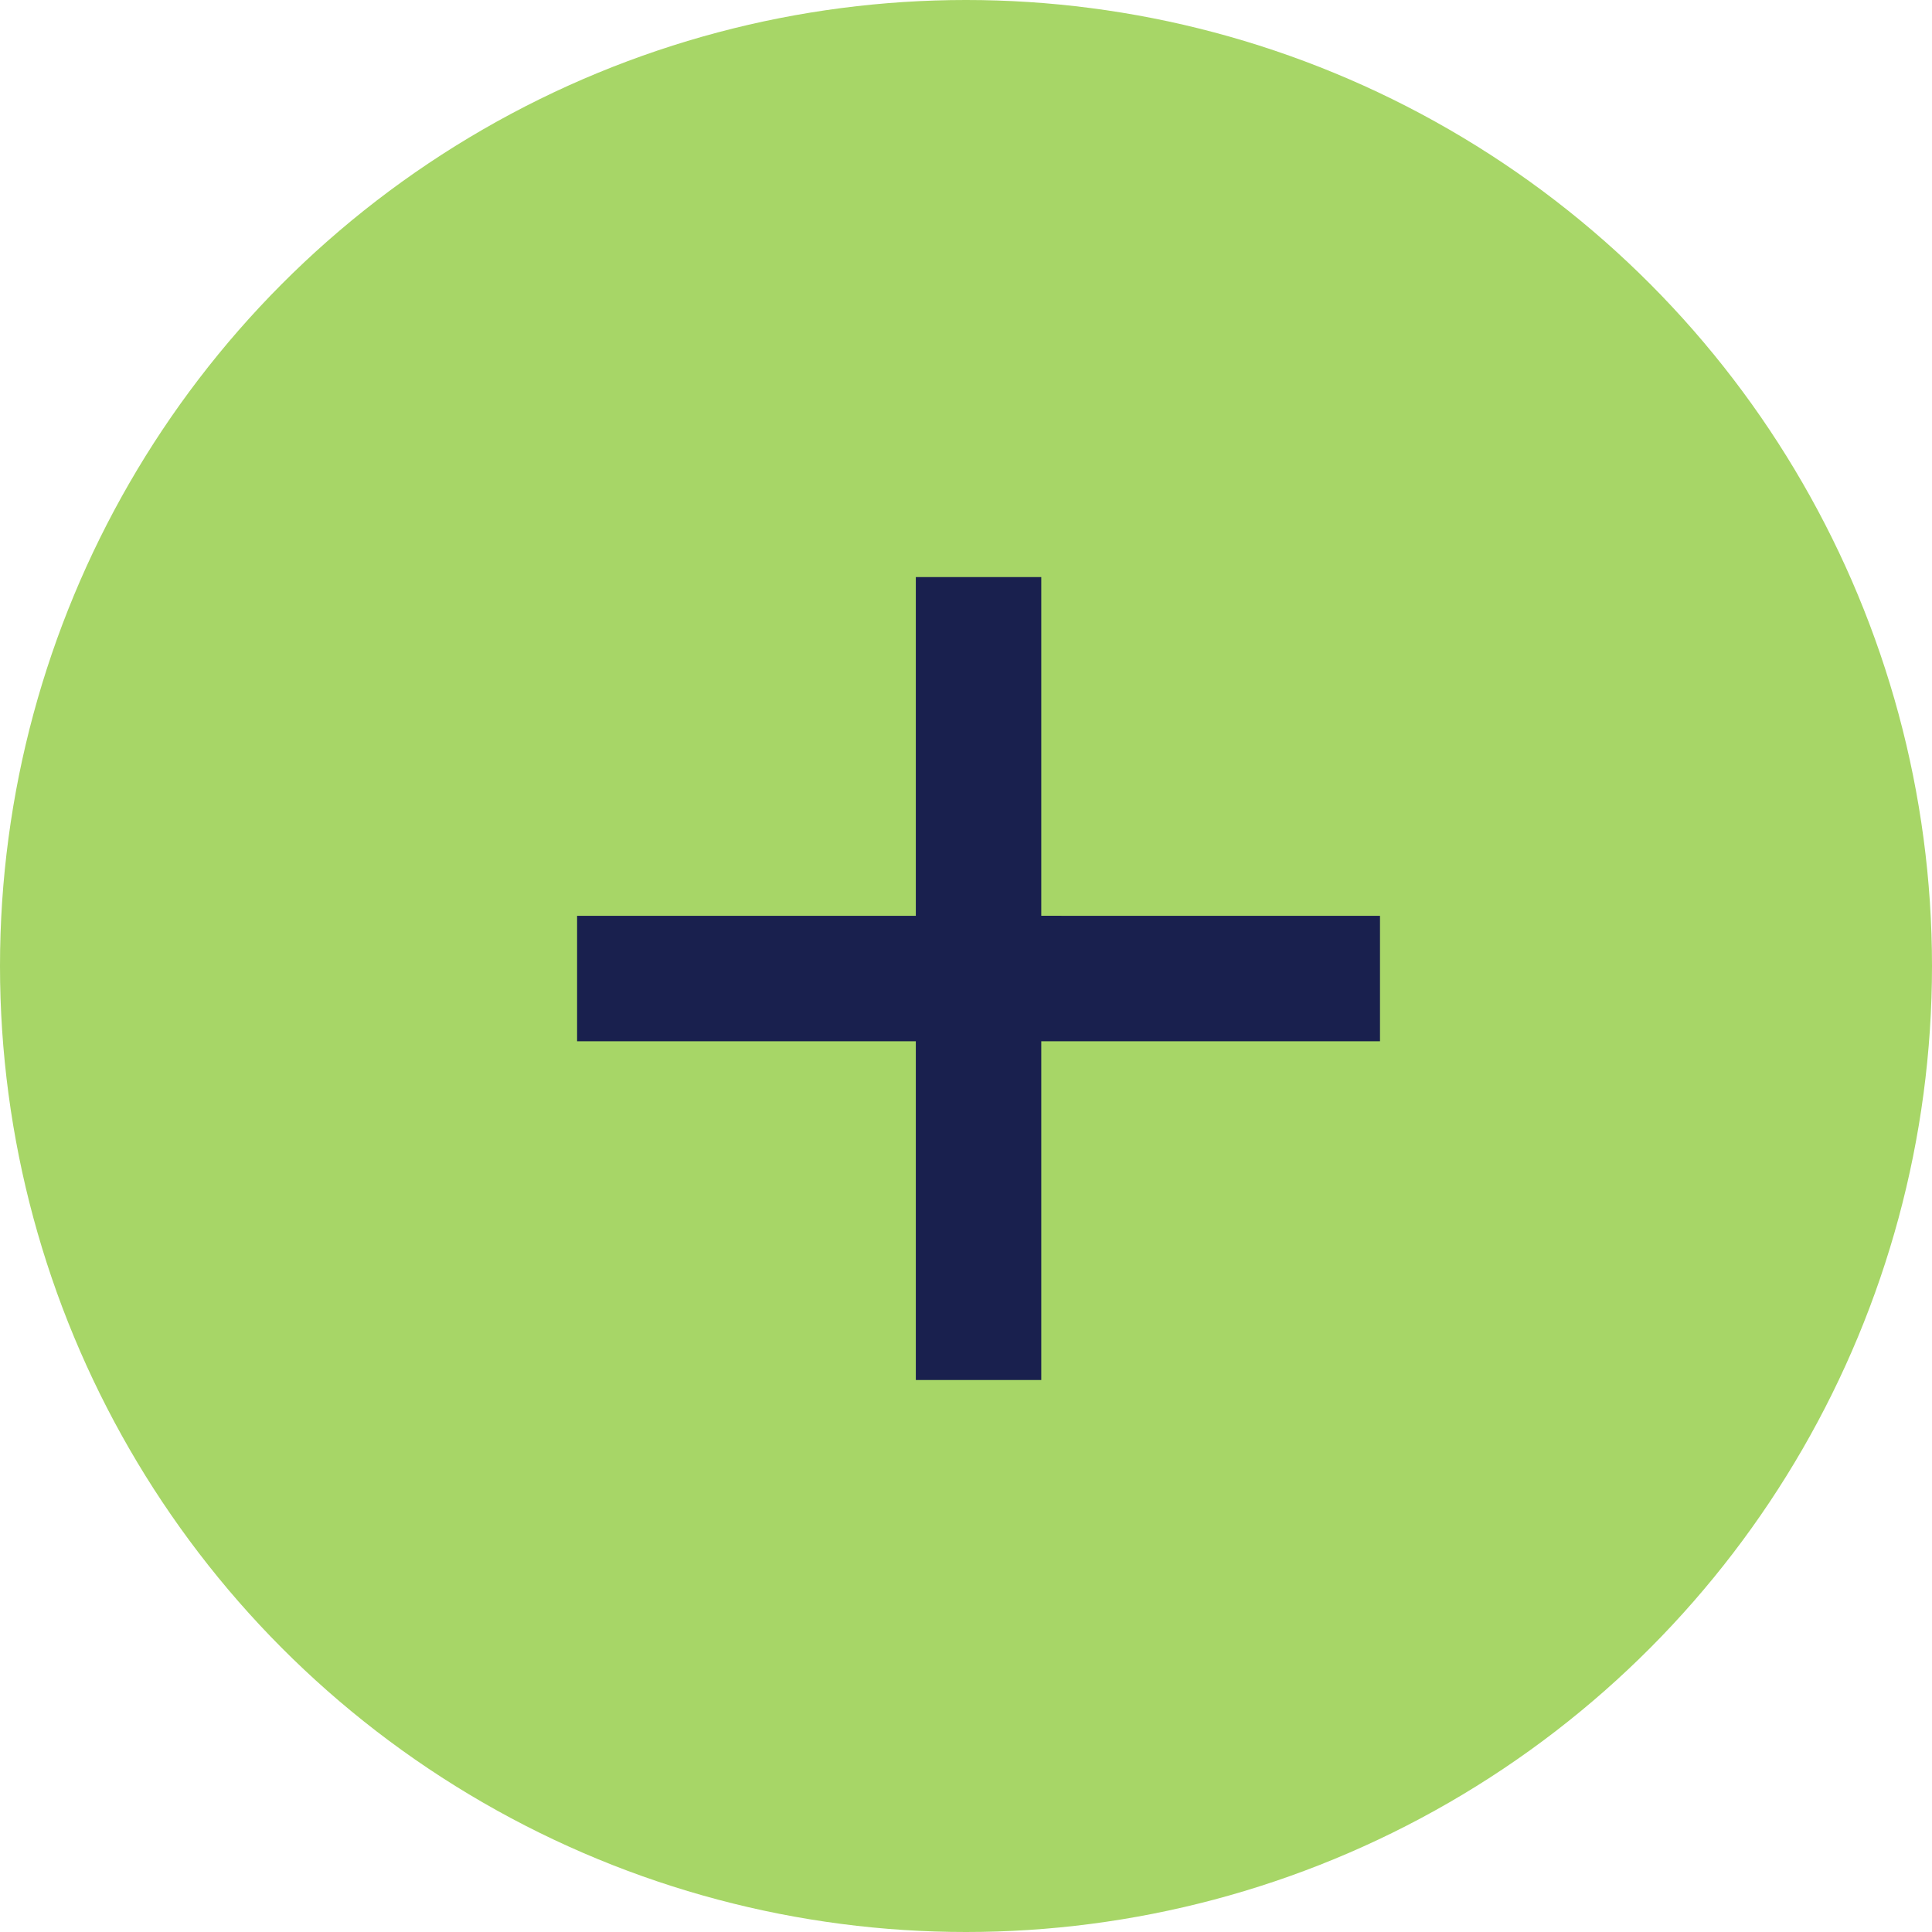<?xml version="1.0" encoding="UTF-8"?>
<svg width="77px" height="77px" viewBox="0 0 77 77" version="1.1" xmlns="http://www.w3.org/2000/svg" xmlns:xlink="http://www.w3.org/1999/xlink">
    <title>Group 2</title>
    <g id="Page-1" stroke="none" stroke-width="1" fill="none" fill-rule="evenodd">
        <g id="App---" transform="translate(-157, -692)">
            <g id="ADD-MENU" transform="translate(-2, -3)">
                <g id="Group-2" transform="translate(159, 695)">
                    <circle id="Oval" fill="#A7D667" cx="38.5" cy="38.5" r="38.5"></circle>
                    <path d="M41.5,23 L41.5,36.499 L55,36.5 L55,41.5 L41.5,41.5 L41.5,55 L36.5,55 L36.5,41.5 L23,41.5 L23,36.5 L36.5,36.5 L36.5,23 L41.5,23 Z" id="Combined-Shape" fill="#19204E"></path>
                </g>
            </g>
        </g>
    </g>
</svg>